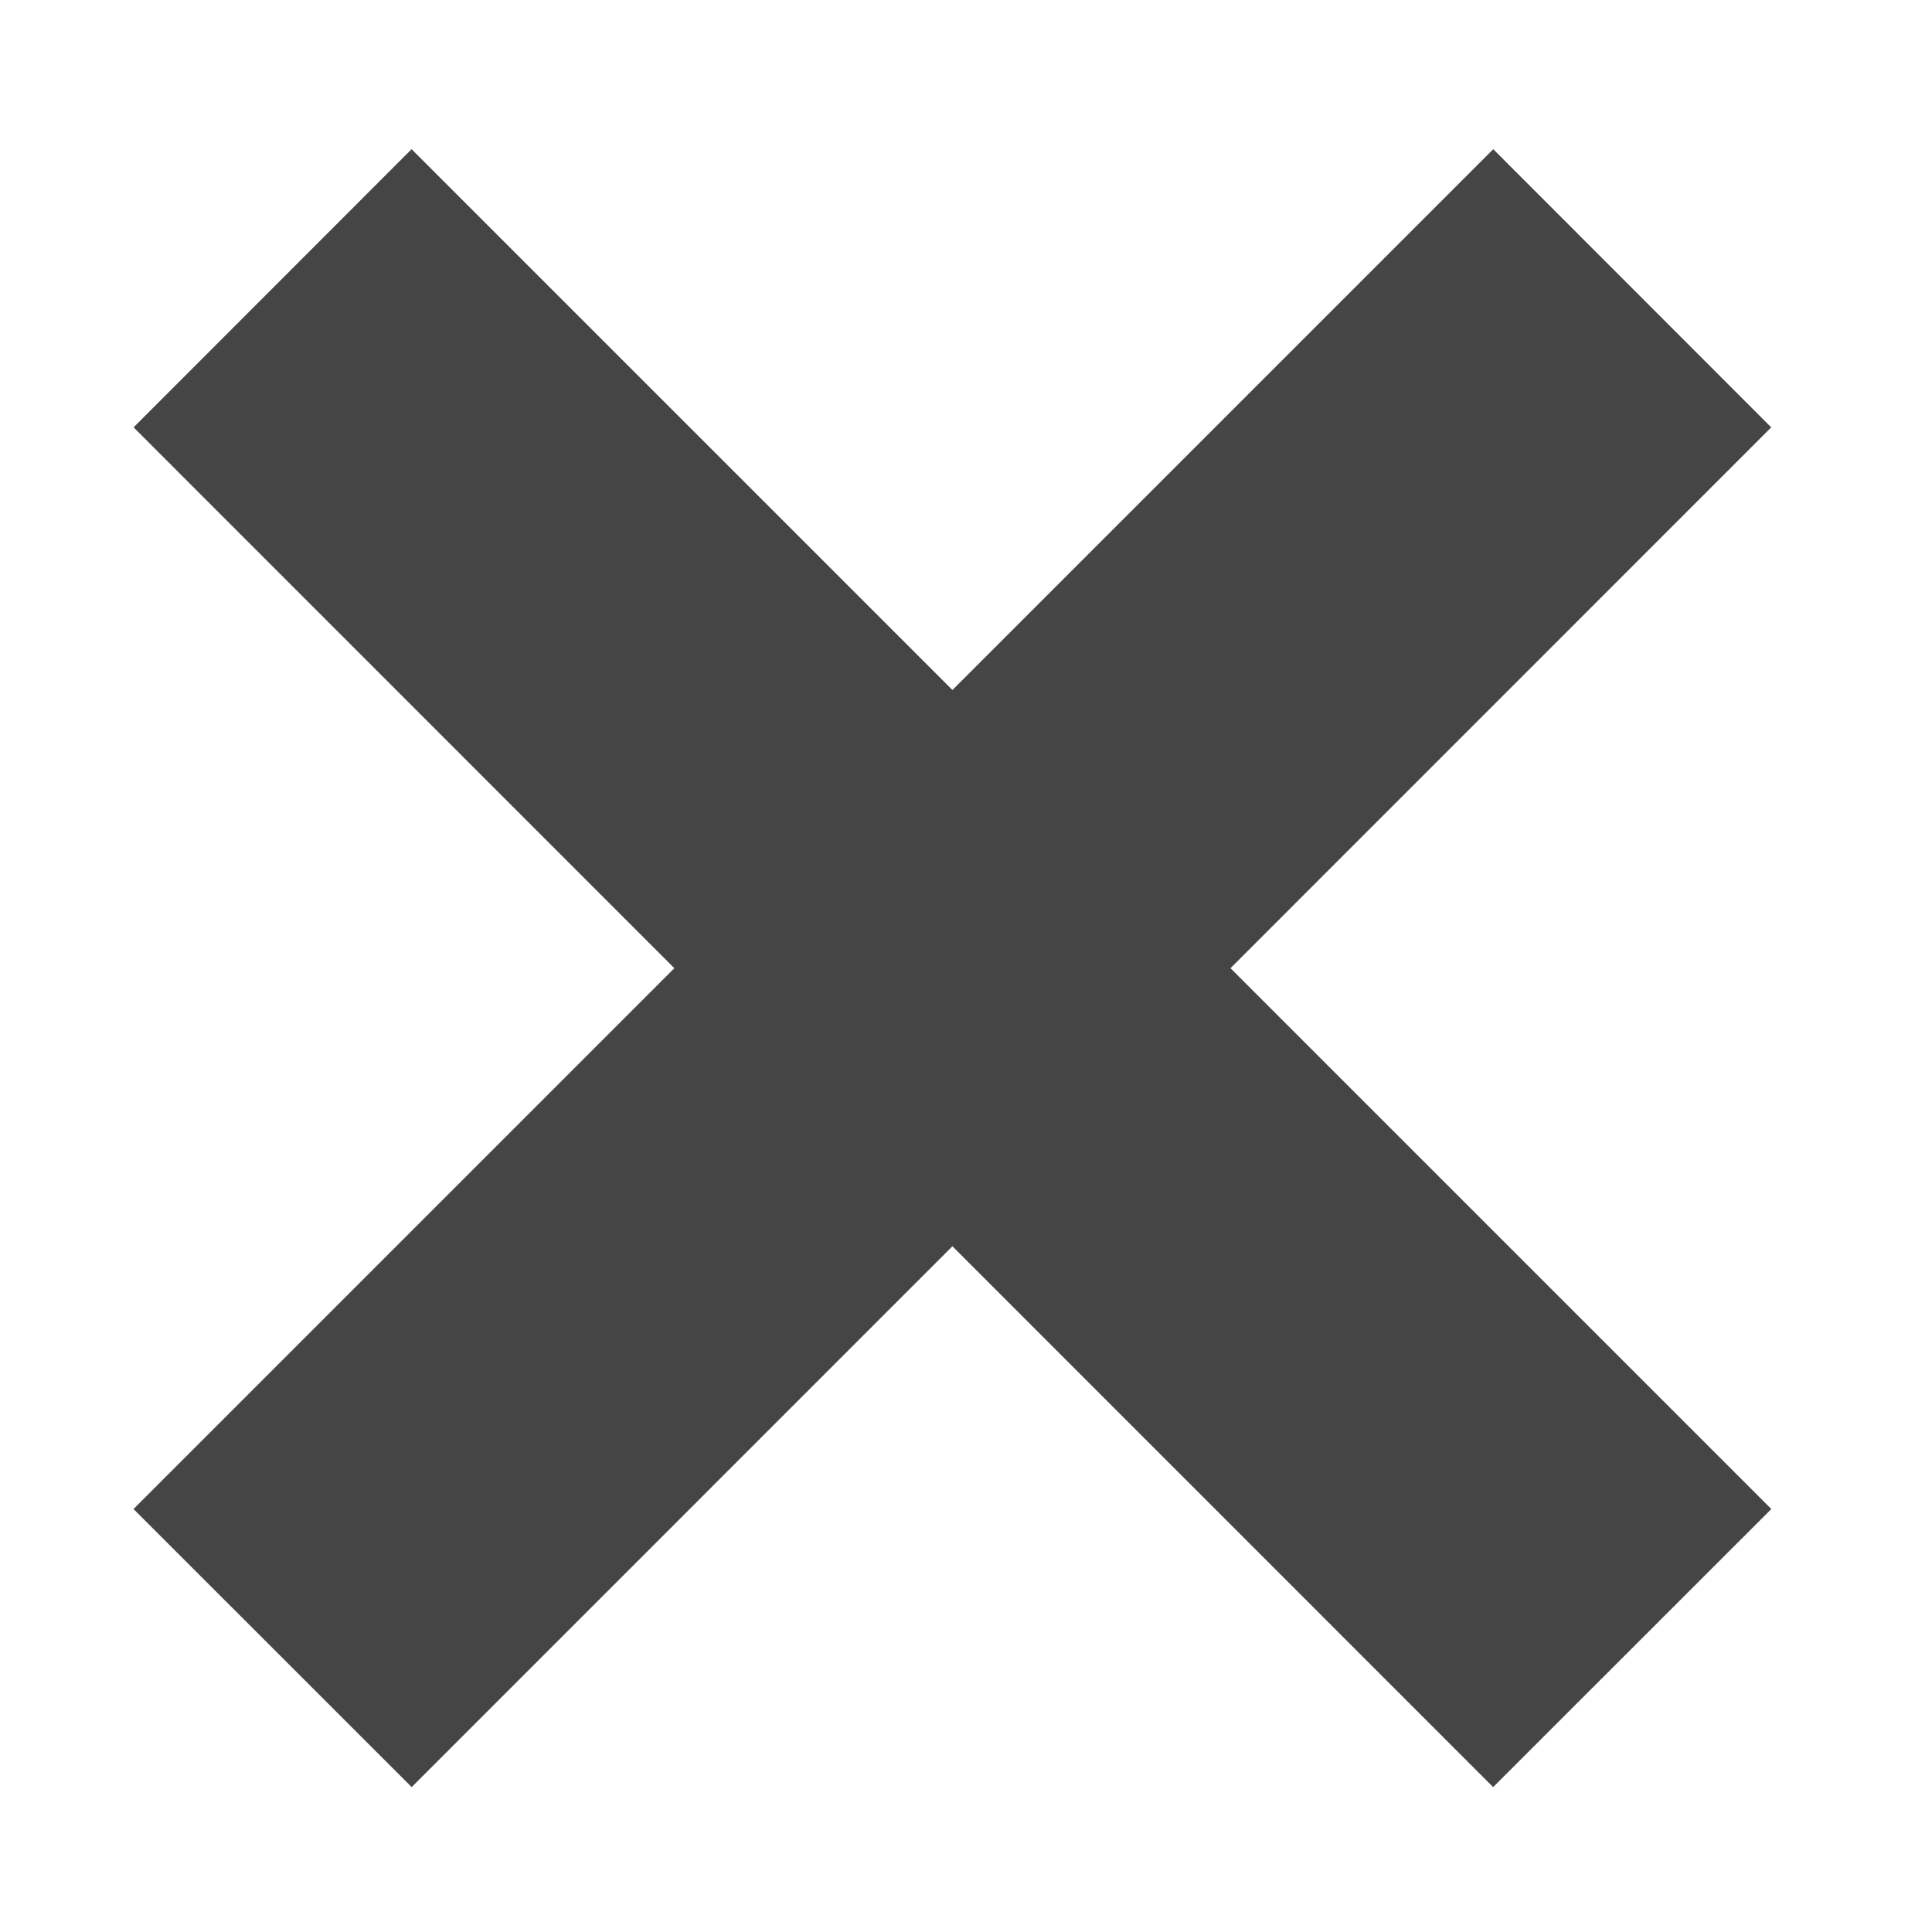 <?xml version="1.0" encoding="UTF-8" standalone="no"?>
<!-- Created with Inkscape (http://www.inkscape.org/) -->

<svg
   xmlns:dc="http://purl.org/dc/elements/1.1/"
   xmlns:cc="http://creativecommons.org/ns#"
   xmlns:rdf="http://www.w3.org/1999/02/22-rdf-syntax-ns#"
   xmlns:svg="http://www.w3.org/2000/svg"
   xmlns="http://www.w3.org/2000/svg"
   version="1.0"
   width="60"
   height="60"
   id="svg1">
  <title
     id="title2982">clear all icon</title>
  <defs
     id="defs3" />
  <path
     d="M 55.01,46.864 38.214,30.068 55.007,13.272 46.374,4.633 29.578,21.429 12.782,4.633 4.149,13.272 20.942,30.068 l -16.796,16.796 8.639,8.636 16.793,-16.796 16.793,16.796"
     id="path701"
     style="font-size:12px;fill:#454545;fill-opacity:1;fill-rule:evenodd;stroke:none" />
</svg>
